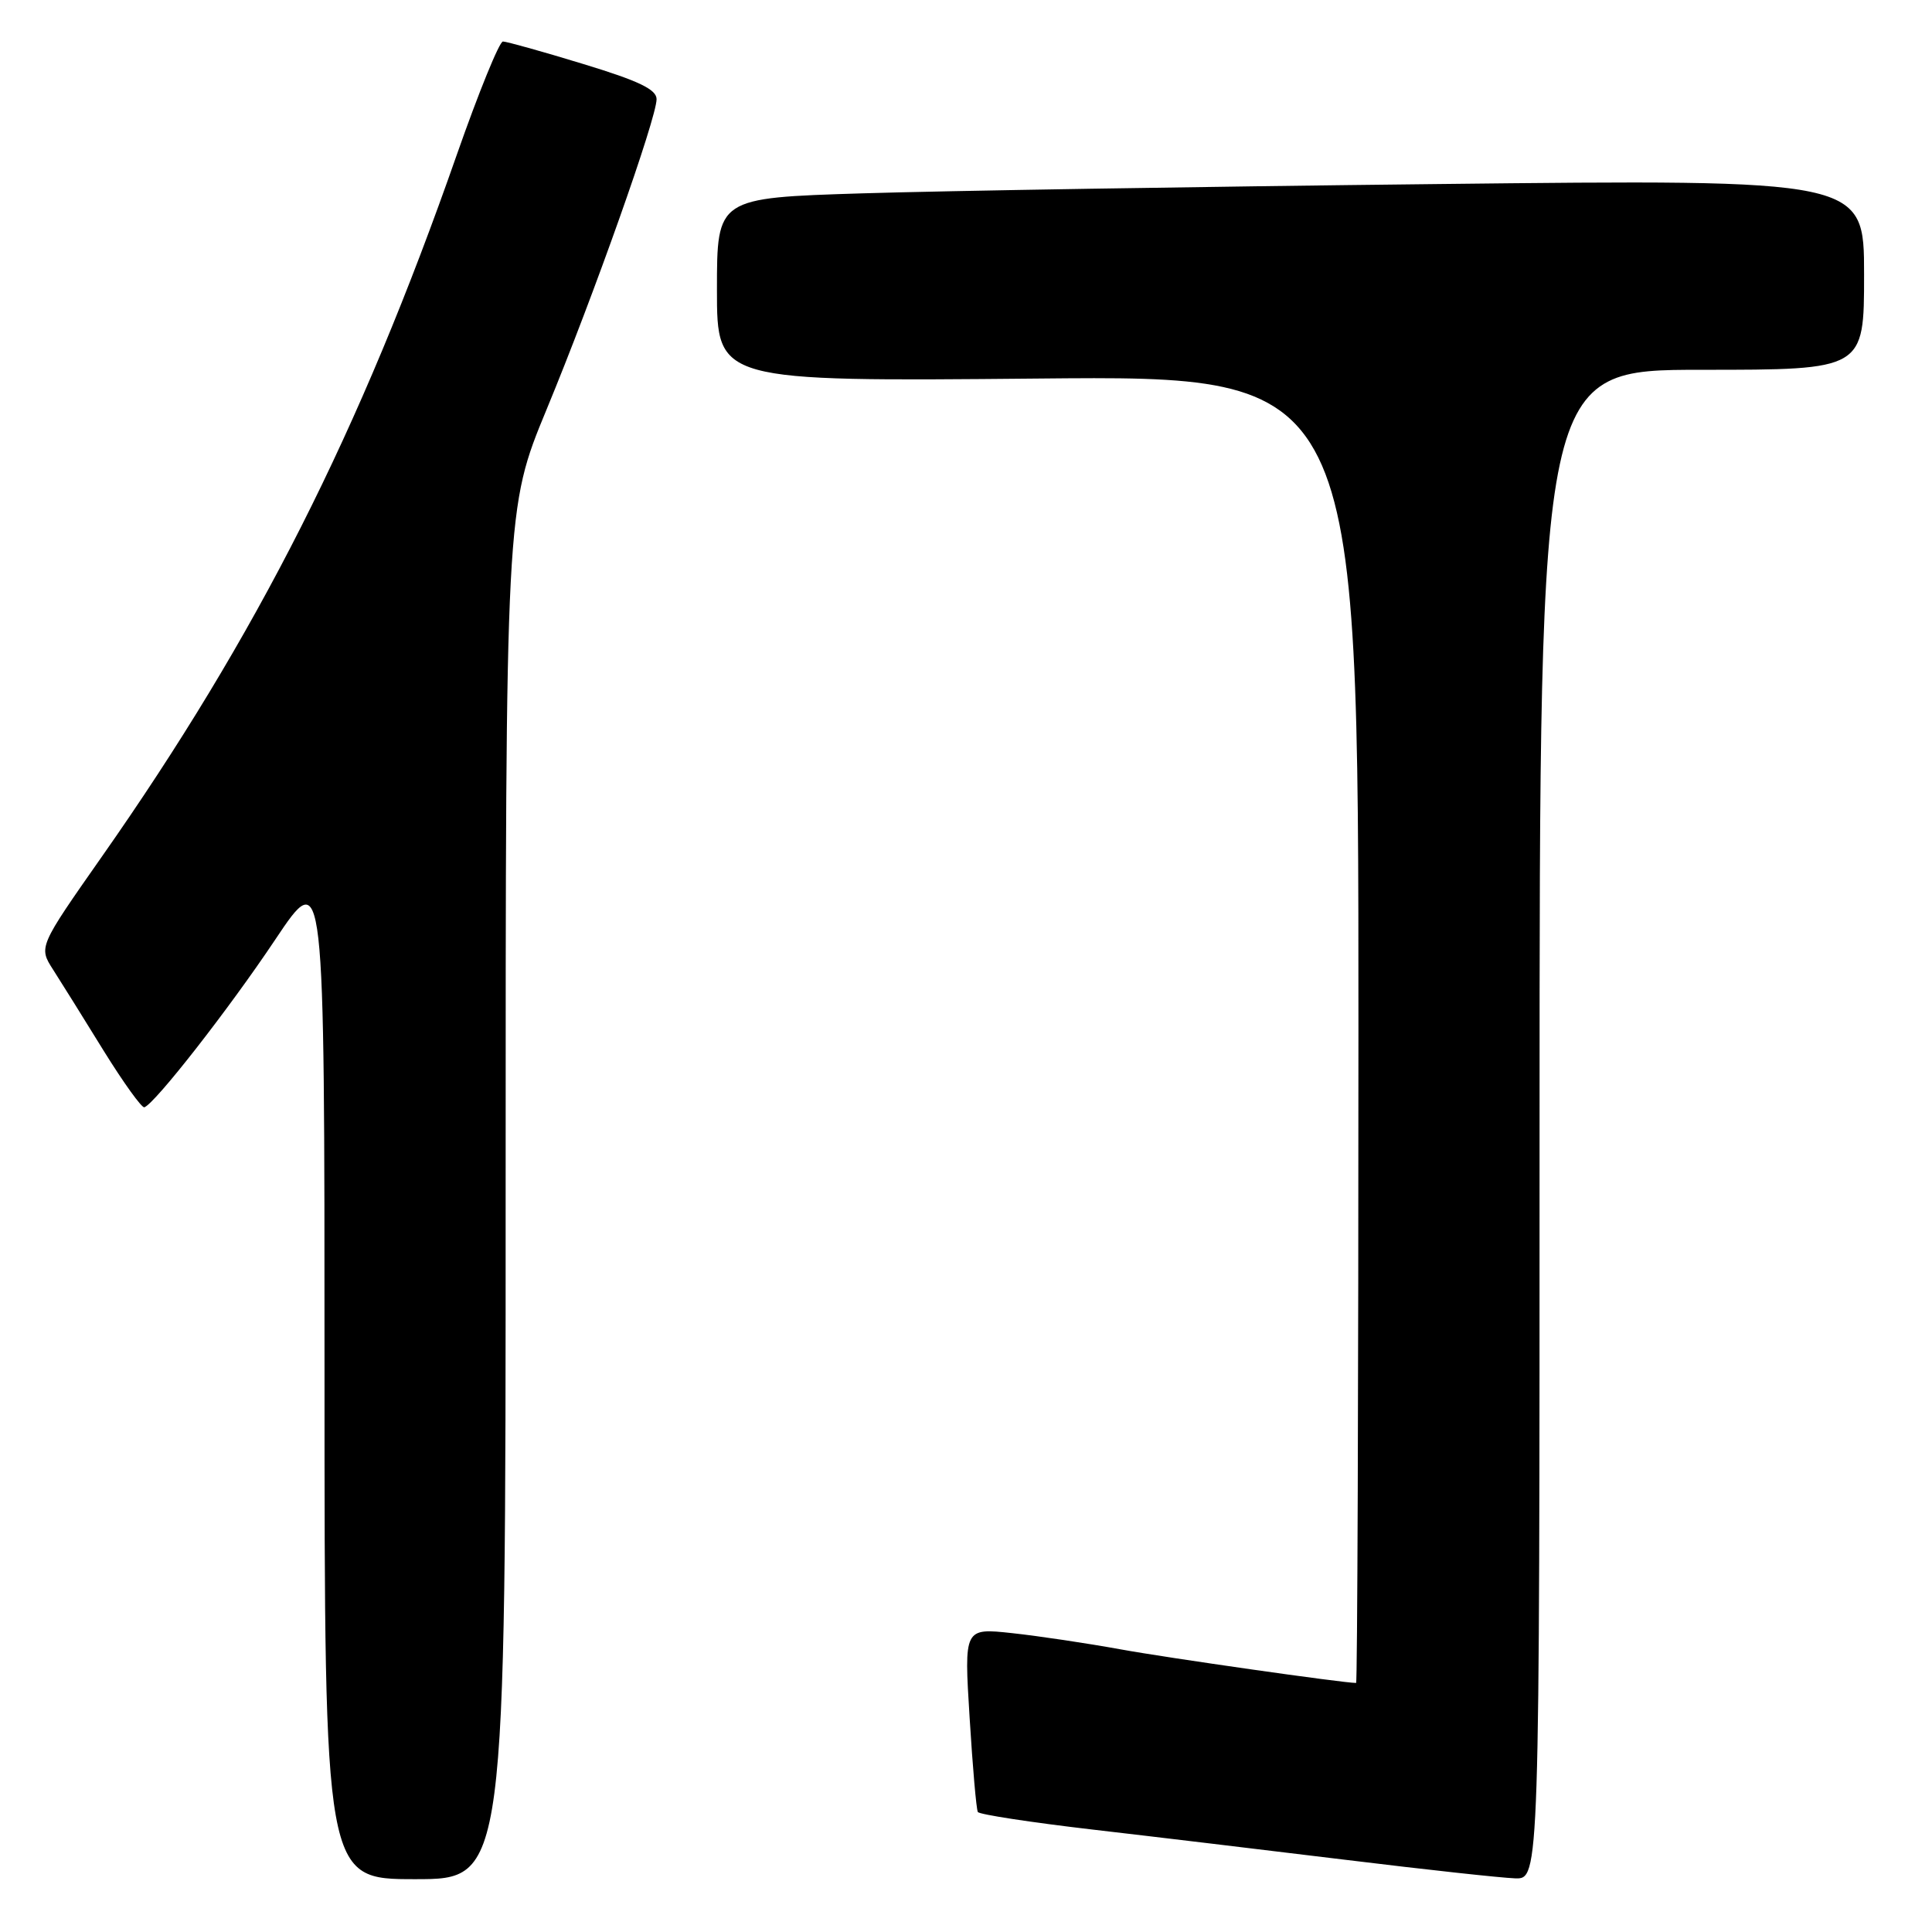 <?xml version="1.0" encoding="UTF-8" standalone="no"?>
<!DOCTYPE svg PUBLIC "-//W3C//DTD SVG 1.1//EN" "http://www.w3.org/Graphics/SVG/1.1/DTD/svg11.dtd" >
<svg xmlns="http://www.w3.org/2000/svg" xmlns:xlink="http://www.w3.org/1999/xlink" version="1.1" viewBox="0 0 256 256">
 <g >
 <path fill="currentColor"
d=" M 67.00 158.20 C 67.00 67.39 67.00 67.39 72.42 54.27 C 78.66 39.20 87.00 15.66 87.00 13.14 C 87.00 11.85 84.62 10.71 77.25 8.47 C 71.89 6.83 67.11 5.50 66.64 5.50 C 66.17 5.50 63.42 12.25 60.53 20.50 C 47.70 57.20 34.03 84.23 13.51 113.49 C 5.11 125.48 5.11 125.48 7.04 128.49 C 8.10 130.14 11.11 134.97 13.73 139.22 C 16.36 143.46 18.79 146.84 19.13 146.72 C 20.54 146.23 30.32 133.71 36.46 124.52 C 43.00 114.74 43.00 114.74 43.00 181.87 C 43.00 249.00 43.00 249.00 55.00 249.00 C 67.00 249.00 67.00 249.00 67.00 158.20 Z  M 204.00 149.00 C 204.00 49.00 204.00 49.00 225.50 49.00 C 247.00 49.00 247.00 49.00 247.00 36.38 C 247.00 23.76 247.00 23.76 190.25 24.39 C 159.04 24.73 124.84 25.29 114.25 25.62 C 95.00 26.22 95.00 26.22 95.00 38.39 C 95.00 50.55 95.00 50.55 137.50 50.16 C 180.00 49.76 180.00 49.76 180.00 136.38 C 180.00 184.02 179.86 223.00 179.69 223.00 C 177.98 223.00 154.69 219.68 148.50 218.55 C 144.10 217.75 137.63 216.78 134.12 216.40 C 127.74 215.71 127.74 215.71 128.48 227.61 C 128.88 234.15 129.37 239.77 129.57 240.10 C 129.77 240.43 136.58 241.47 144.71 242.42 C 152.85 243.36 168.05 245.19 178.50 246.46 C 188.95 247.74 198.96 248.83 200.75 248.89 C 204.00 249.00 204.00 249.00 204.00 149.00 Z "/>
</g>
</svg>